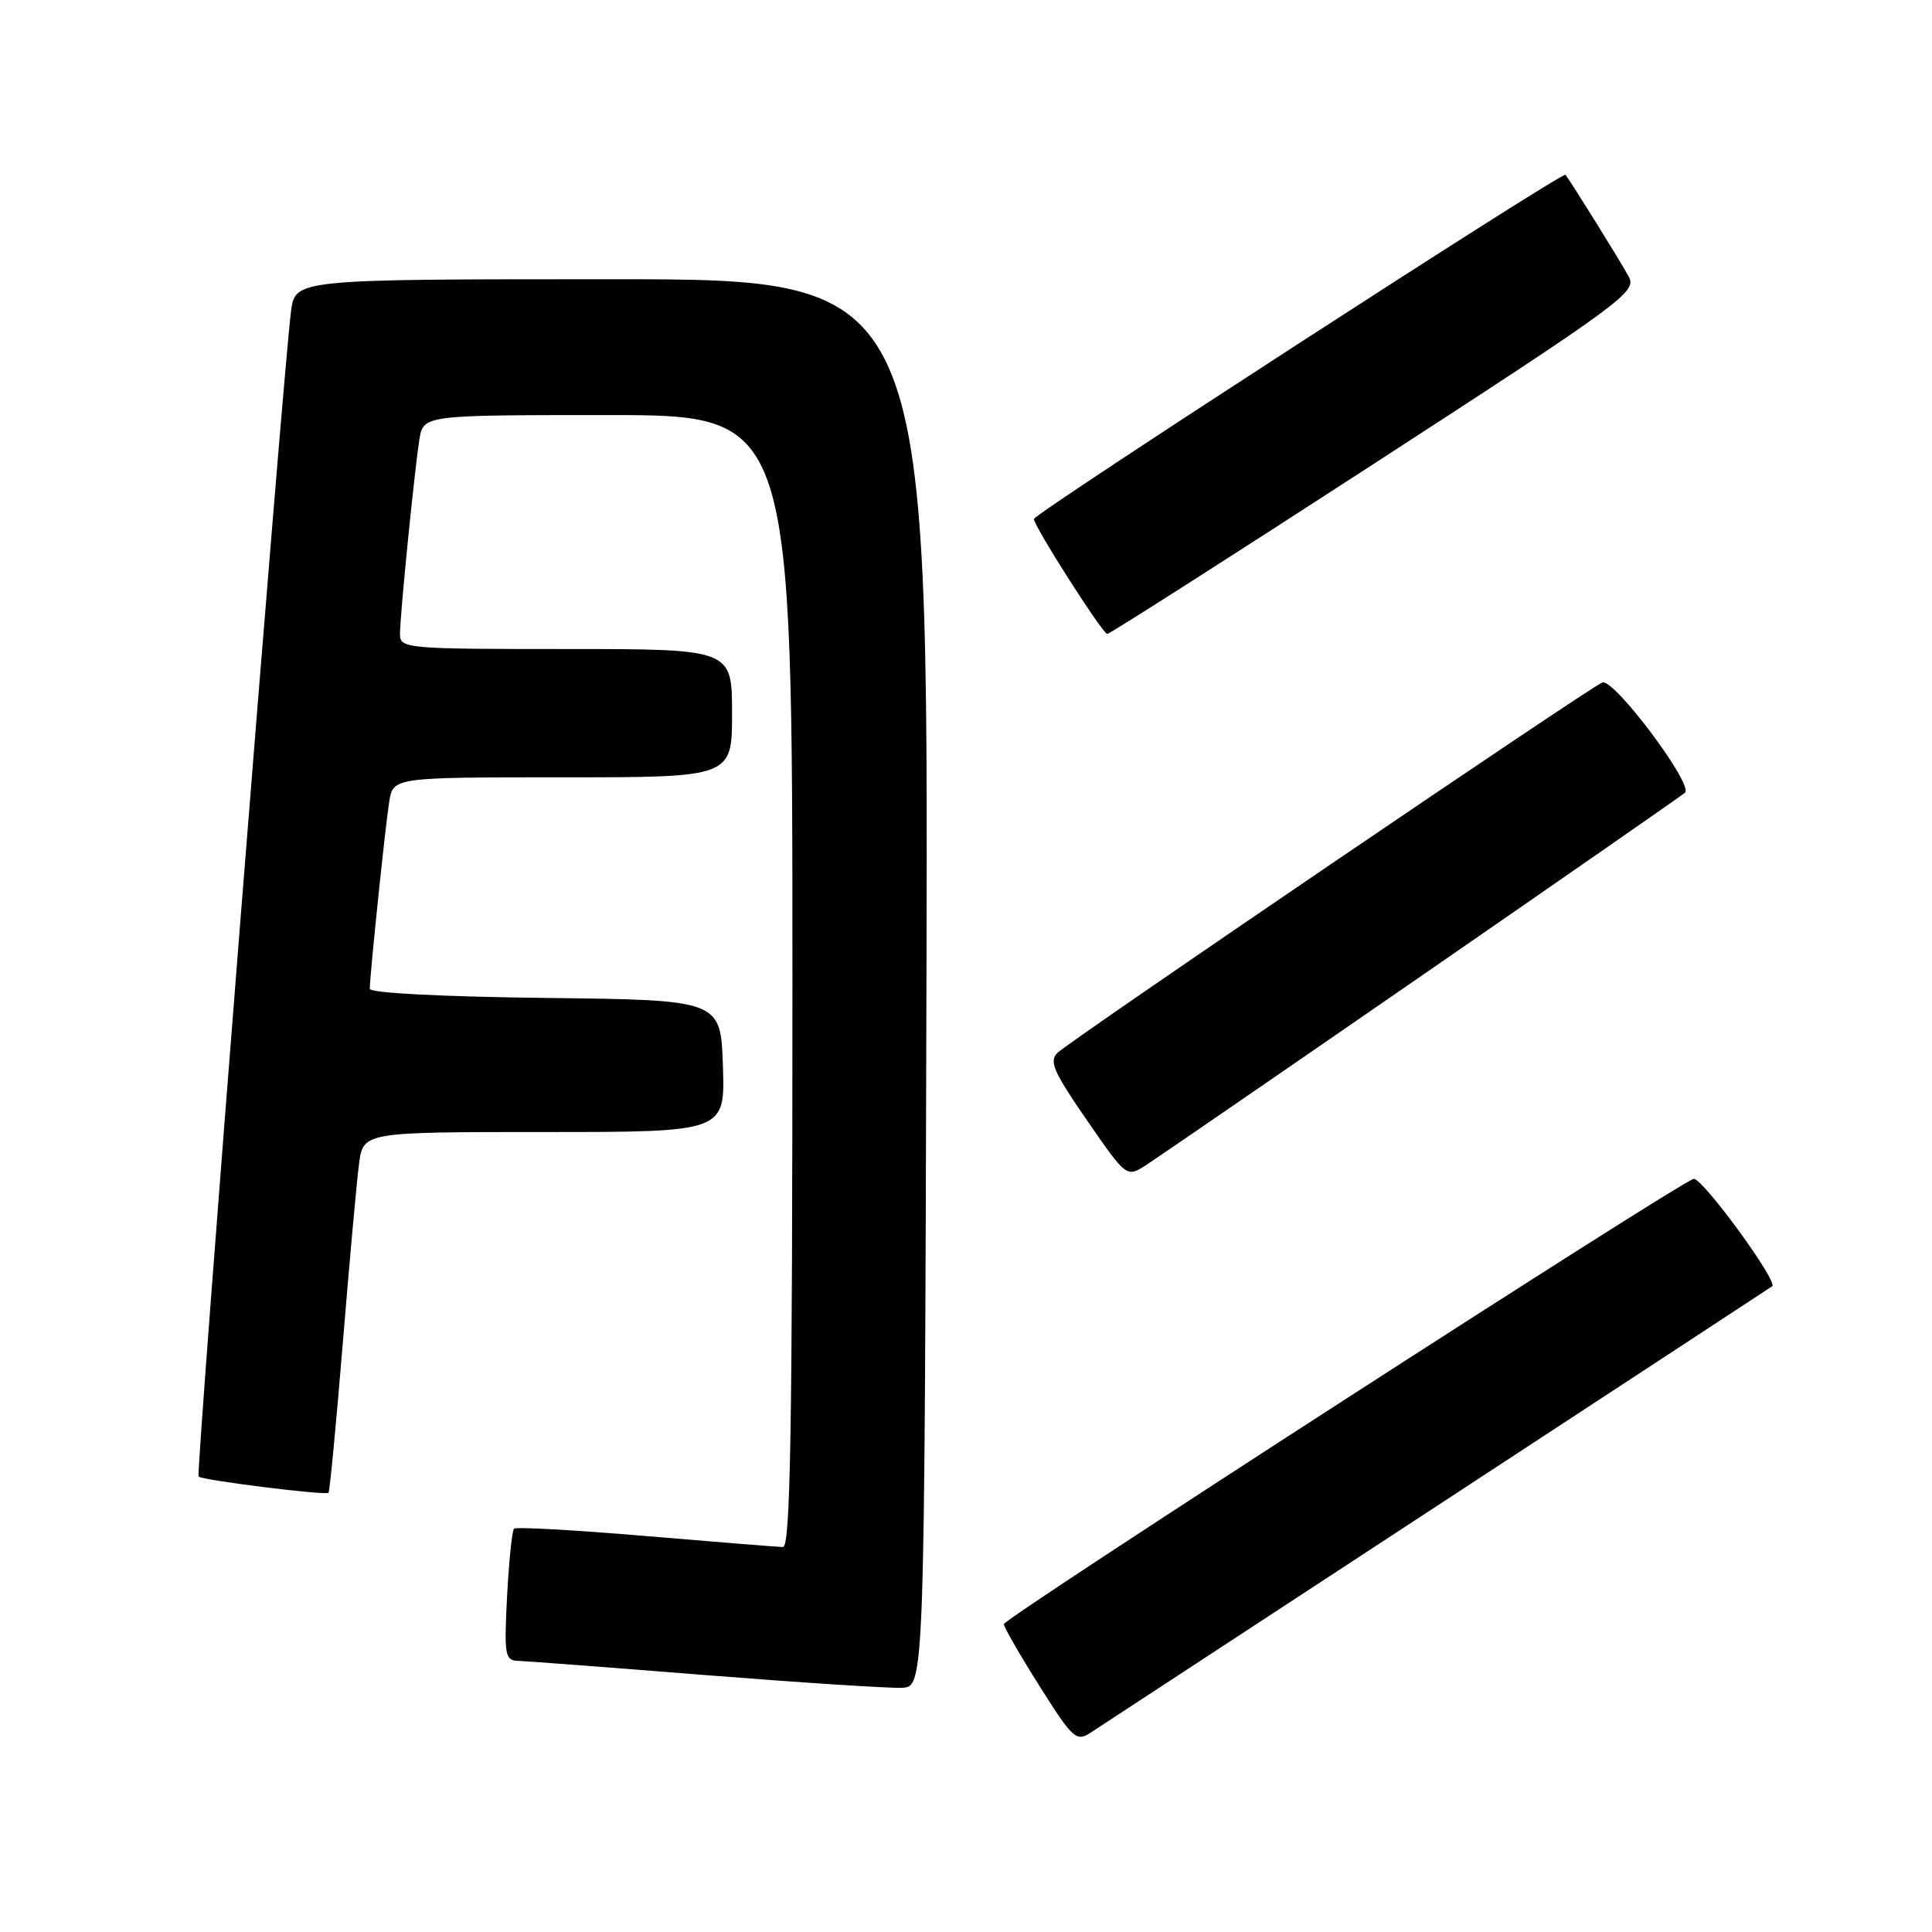 <?xml version="1.0" encoding="UTF-8" standalone="no"?>
<!DOCTYPE svg PUBLIC "-//W3C//DTD SVG 1.1//EN" "http://www.w3.org/Graphics/SVG/1.1/DTD/svg11.dtd" >
<svg xmlns="http://www.w3.org/2000/svg" xmlns:xlink="http://www.w3.org/1999/xlink" version="1.1" viewBox="0 0 256 256">
 <g >
 <path fill="currentColor"
d=" M 190.50 199.48 C 214.70 183.64 234.64 170.57 234.82 170.44 C 235.64 169.81 225.50 155.95 224.41 156.21 C 222.51 156.65 133.05 214.40 133.02 215.20 C 133.01 215.59 135.13 219.28 137.74 223.41 C 142.14 230.39 142.62 230.82 144.49 229.60 C 145.59 228.87 166.30 215.32 190.50 199.48 Z  M 122.76 130.25 C 123.01 37.00 123.01 37.00 81.07 37.00 C 39.12 37.00 39.12 37.00 38.56 41.25 C 37.54 48.99 25.94 195.27 26.31 195.65 C 26.80 196.14 43.16 198.18 43.53 197.80 C 43.69 197.63 44.54 188.72 45.42 178.00 C 46.30 167.28 47.26 156.59 47.57 154.25 C 48.12 150.00 48.12 150.00 72.10 150.00 C 96.08 150.00 96.08 150.00 95.79 141.25 C 95.50 132.50 95.50 132.50 72.25 132.23 C 58.55 132.07 49.00 131.58 49.00 131.02 C 49.00 129.28 51.05 109.53 51.57 106.25 C 52.09 103.00 52.09 103.00 74.55 103.00 C 97.00 103.00 97.00 103.00 97.00 94.50 C 97.00 86.00 97.00 86.00 75.00 86.00 C 53.81 86.00 53.00 85.93 53.00 84.04 C 53.00 81.52 54.90 62.50 55.57 58.25 C 56.09 55.00 56.09 55.00 80.55 55.00 C 105.00 55.00 105.00 55.00 105.00 130.00 C 105.00 189.34 104.74 205.00 103.75 204.99 C 103.06 204.98 94.87 204.32 85.54 203.53 C 76.21 202.74 68.37 202.30 68.11 202.56 C 67.85 202.82 67.44 206.85 67.19 211.51 C 66.79 219.29 66.91 220.01 68.62 220.07 C 69.66 220.10 80.85 220.95 93.50 221.96 C 106.15 222.96 117.85 223.72 119.50 223.64 C 122.50 223.50 122.50 223.50 122.76 130.25 Z  M 188.50 129.20 C 207.20 116.28 222.85 105.41 223.27 105.04 C 224.45 104.00 213.84 89.85 212.32 90.43 C 210.63 91.08 141.92 137.78 140.13 139.50 C 138.97 140.61 139.59 142.02 144.02 148.43 C 149.28 156.05 149.28 156.05 151.89 154.36 C 153.33 153.43 169.80 142.11 188.50 129.20 Z  M 182.13 61.40 C 214.94 40.12 216.90 38.68 215.83 36.68 C 214.81 34.77 208.11 24.00 207.43 23.16 C 207.05 22.69 137.00 68.06 137.00 68.77 C 137.00 69.73 146.11 84.00 146.72 84.00 C 147.04 84.00 162.97 73.83 182.13 61.40 Z "/>
</g>
</svg>